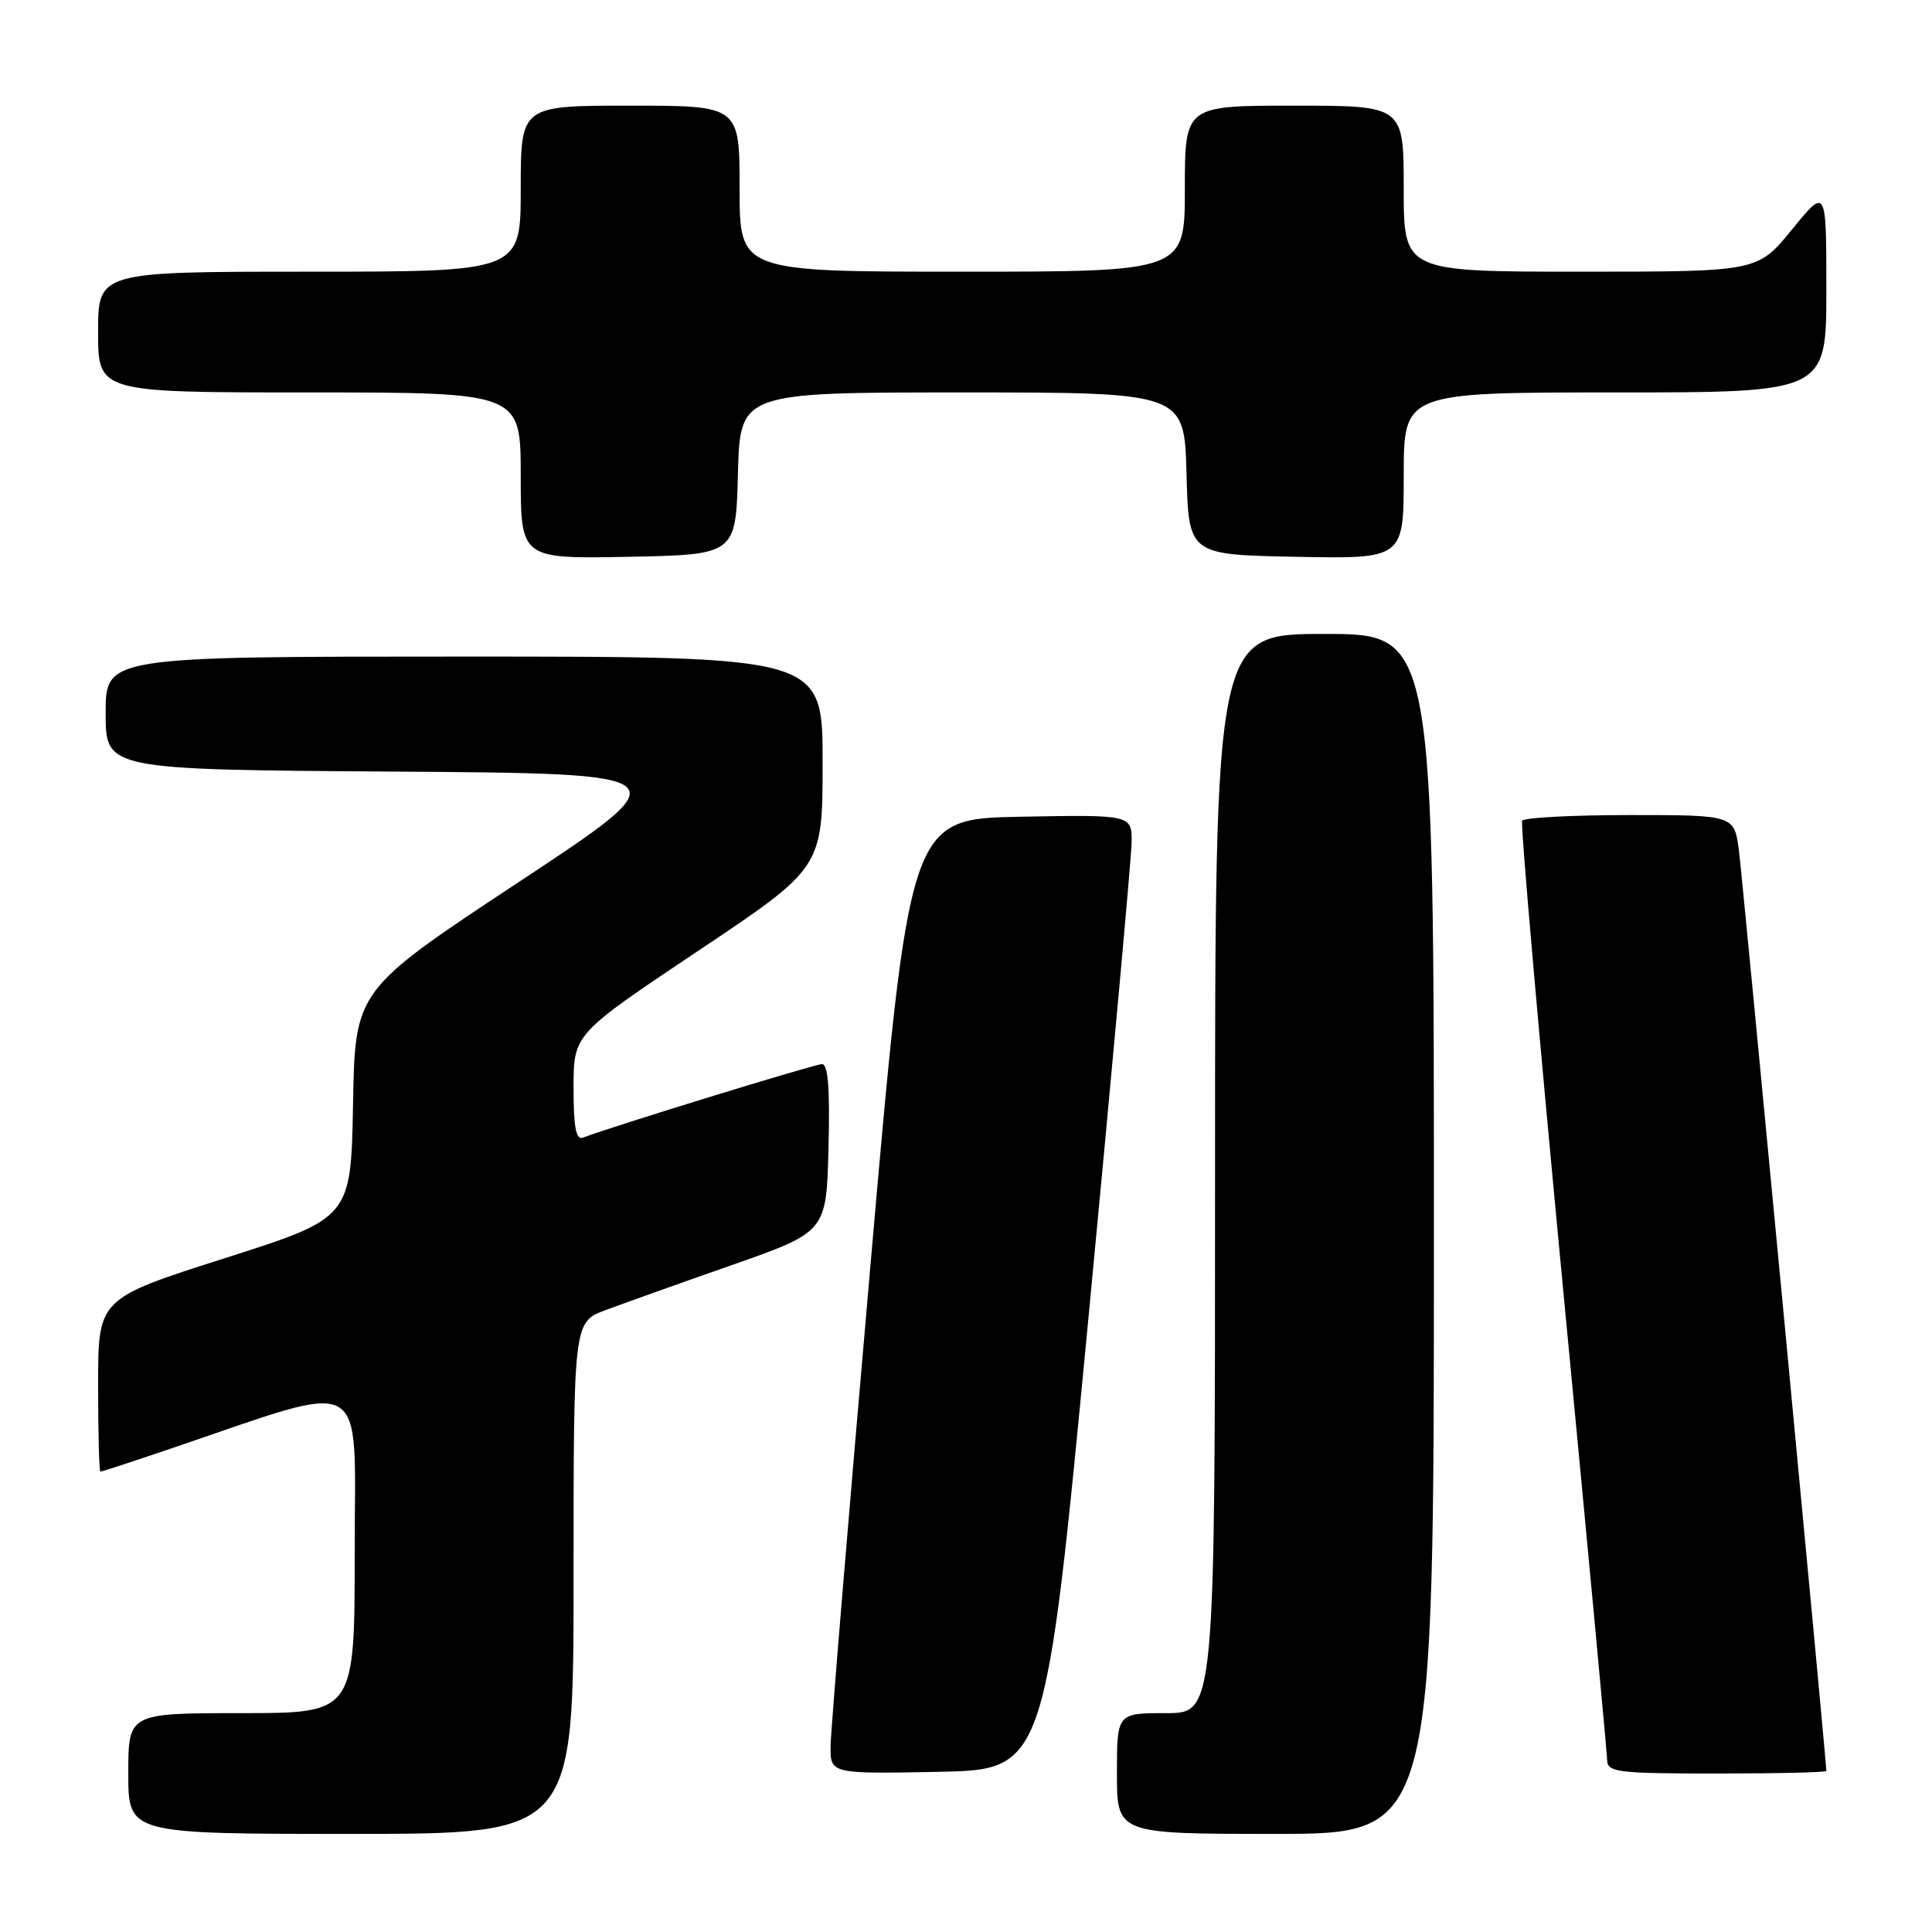 <?xml version="1.0" encoding="UTF-8" standalone="no"?>
<!DOCTYPE svg PUBLIC "-//W3C//DTD SVG 1.1//EN" "http://www.w3.org/Graphics/SVG/1.1/DTD/svg11.dtd" >
<svg xmlns="http://www.w3.org/2000/svg" xmlns:xlink="http://www.w3.org/1999/xlink" version="1.1" viewBox="0 0 256 256">
 <g >
 <path fill="currentColor"
d=" M 76.00 209.08 C 76.00 175.17 76.00 175.17 80.25 173.59 C 82.59 172.72 90.12 170.03 97.00 167.62 C 109.50 163.23 109.50 163.23 109.78 152.12 C 109.98 144.26 109.73 141.00 108.92 141.00 C 107.96 141.00 81.20 149.23 77.25 150.74 C 76.32 151.09 76.00 149.38 76.00 144.12 C 76.00 137.03 76.00 137.03 92.50 126.00 C 109.00 114.97 109.00 114.97 109.00 100.99 C 109.00 87.00 109.00 87.00 61.50 87.00 C 14.00 87.00 14.00 87.00 14.00 94.49 C 14.00 101.98 14.00 101.98 52.25 102.24 C 90.50 102.50 90.50 102.50 68.78 116.85 C 47.05 131.20 47.05 131.20 46.78 146.30 C 46.50 161.39 46.50 161.39 29.75 166.73 C 13.00 172.07 13.00 172.07 13.00 183.53 C 13.00 189.84 13.14 195.00 13.31 195.00 C 13.48 195.00 17.65 193.64 22.56 191.97 C 49.28 182.91 47.00 181.64 47.00 205.58 C 47.00 227.00 47.00 227.00 32.00 227.00 C 17.00 227.00 17.00 227.00 17.00 235.00 C 17.00 243.00 17.00 243.00 46.50 243.00 C 76.00 243.00 76.00 243.00 76.00 209.08 Z  M 190.00 163.50 C 190.00 84.00 190.00 84.00 175.50 84.00 C 161.00 84.00 161.00 84.00 161.00 155.50 C 161.00 227.00 161.00 227.00 154.50 227.00 C 148.00 227.00 148.00 227.00 148.00 235.00 C 148.00 243.00 148.00 243.00 169.00 243.00 C 190.00 243.00 190.00 243.00 190.00 163.50 Z  M 144.19 175.00 C 147.31 142.27 149.90 113.80 149.94 111.72 C 150.00 107.95 150.00 107.95 135.25 108.22 C 120.50 108.50 120.50 108.50 115.31 168.00 C 112.45 200.73 110.09 229.20 110.06 231.28 C 110.00 235.05 110.00 235.05 124.25 234.78 C 138.50 234.50 138.50 234.50 144.19 175.00 Z  M 242.00 234.66 C 242.00 233.33 230.91 116.51 230.42 112.75 C 229.81 108.00 229.81 108.00 215.97 108.00 C 208.35 108.00 201.93 108.34 201.69 108.75 C 201.46 109.16 203.89 136.95 207.09 170.50 C 210.30 204.05 212.94 232.29 212.96 233.25 C 213.00 234.83 214.37 235.00 227.50 235.00 C 235.47 235.00 242.00 234.85 242.00 234.66 Z  M 97.78 62.75 C 98.07 52.00 98.07 52.00 127.50 52.00 C 156.93 52.00 156.93 52.00 157.22 62.75 C 157.50 73.50 157.50 73.50 171.75 73.78 C 186.00 74.05 186.00 74.05 186.00 63.03 C 186.00 52.00 186.00 52.00 214.00 52.00 C 242.00 52.00 242.00 52.00 242.00 38.41 C 242.00 24.82 242.00 24.82 237.45 30.41 C 232.89 36.00 232.89 36.00 209.45 36.00 C 186.00 36.00 186.00 36.00 186.00 25.00 C 186.00 14.00 186.00 14.00 171.50 14.00 C 157.00 14.00 157.00 14.00 157.00 25.00 C 157.00 36.00 157.00 36.00 127.50 36.00 C 98.00 36.00 98.00 36.00 98.00 25.00 C 98.00 14.00 98.00 14.00 83.50 14.00 C 69.00 14.00 69.00 14.00 69.00 25.00 C 69.00 36.00 69.00 36.00 41.00 36.00 C 13.00 36.00 13.00 36.00 13.00 44.00 C 13.00 52.00 13.00 52.00 41.00 52.00 C 69.00 52.00 69.00 52.00 69.00 63.03 C 69.00 74.05 69.00 74.05 83.25 73.78 C 97.50 73.50 97.50 73.50 97.78 62.75 Z "/>
</g>
</svg>